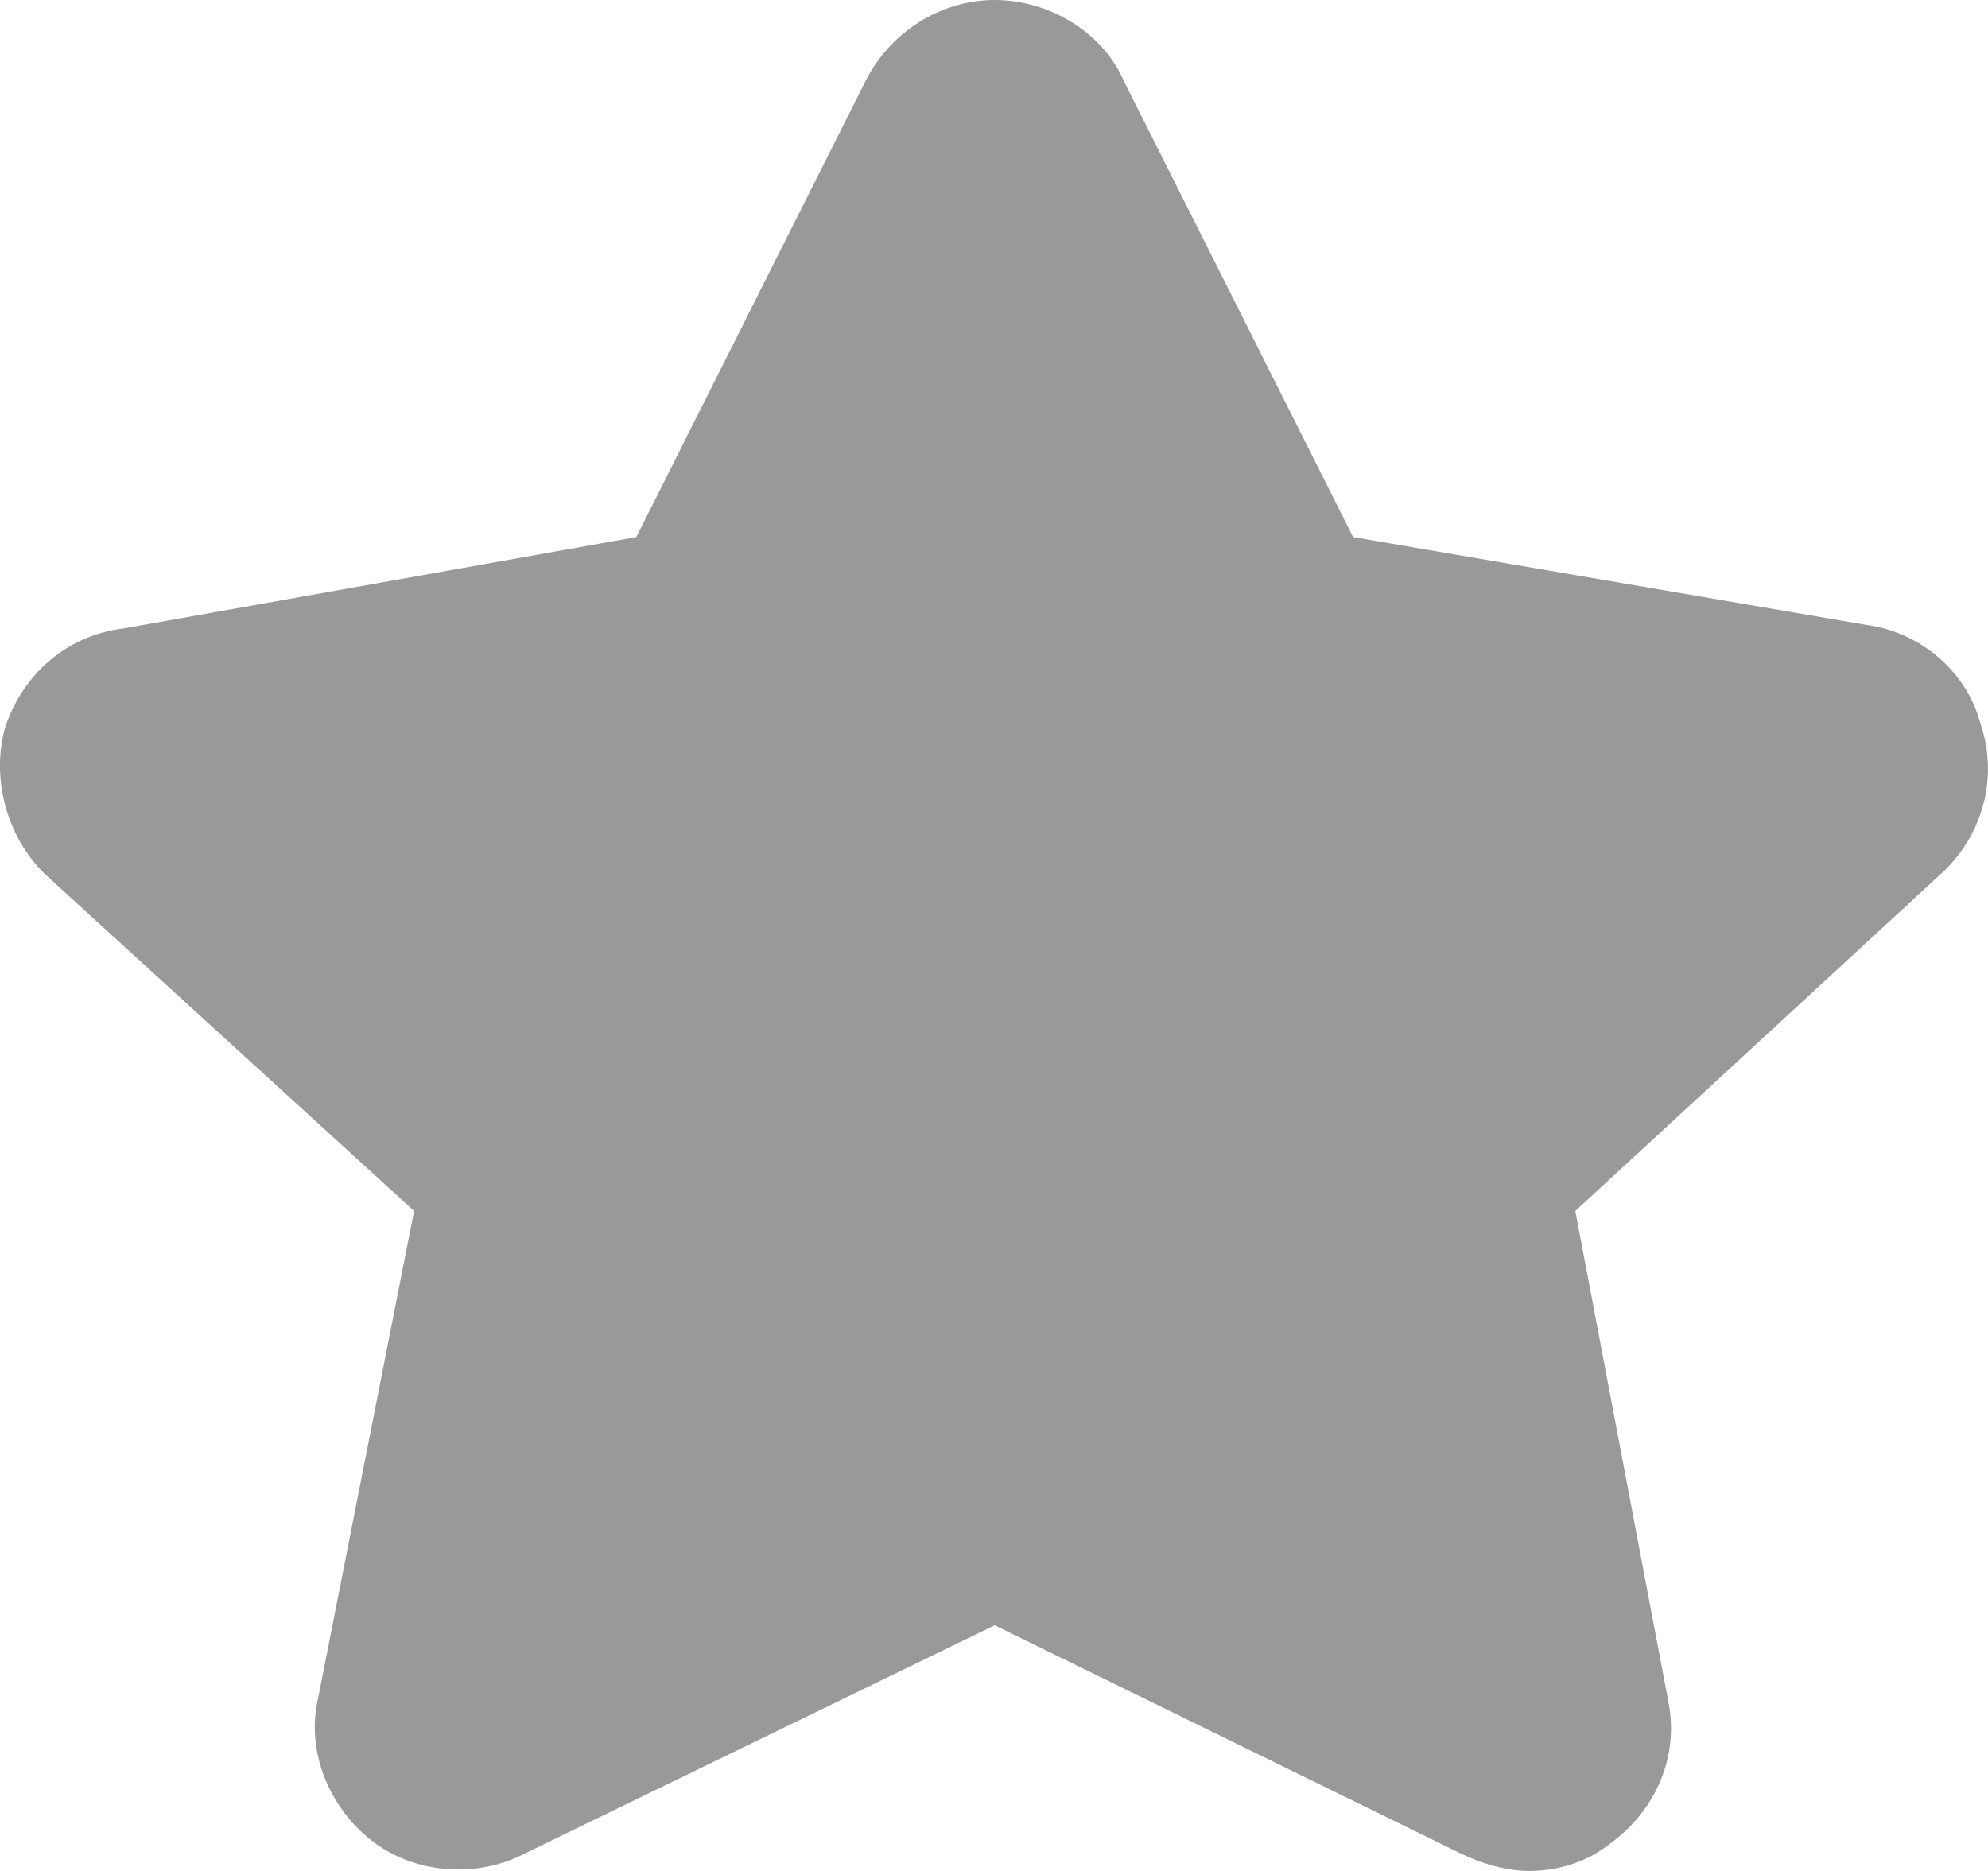 <?xml version="1.0" standalone="no"?><!DOCTYPE svg PUBLIC "-//W3C//DTD SVG 1.1//EN" "http://www.w3.org/Graphics/SVG/1.1/DTD/svg11.dtd"><svg t="1587268786548" class="icon" viewBox="0 0 1088 1024" version="1.1" xmlns="http://www.w3.org/2000/svg" p-id="6304" xmlns:xlink="http://www.w3.org/1999/xlink" width="212.5" height="200"><defs><style type="text/css"></style></defs><path d="M836.672 1024c-11.776 0-25.536-3.84-37.312-9.6l-254.976-124.864-256.96 124.8c-25.536 13.504-58.88 11.584-82.432-5.76-23.488-17.28-37.248-48-31.36-76.8l52.992-268.992L24.576 478.4c-21.632-21.12-29.44-53.76-21.632-80.704 9.856-28.8 33.408-49.92 64.768-53.76l280.512-49.984L473.792 44.16C487.488 17.28 514.944 0 544.384 0c29.44 0 58.88 17.28 70.592 44.16l125.568 249.792 280.512 48c29.44 3.84 54.912 24.96 62.72 53.76 9.856 28.864 1.984 59.584-19.584 80.768l-202.048 186.304 51.008 268.992c5.888 30.72-7.808 59.52-31.36 76.8-11.776 9.6-27.52 15.424-45.12 15.424z" fill="#999999" p-id="6305"></path></svg>